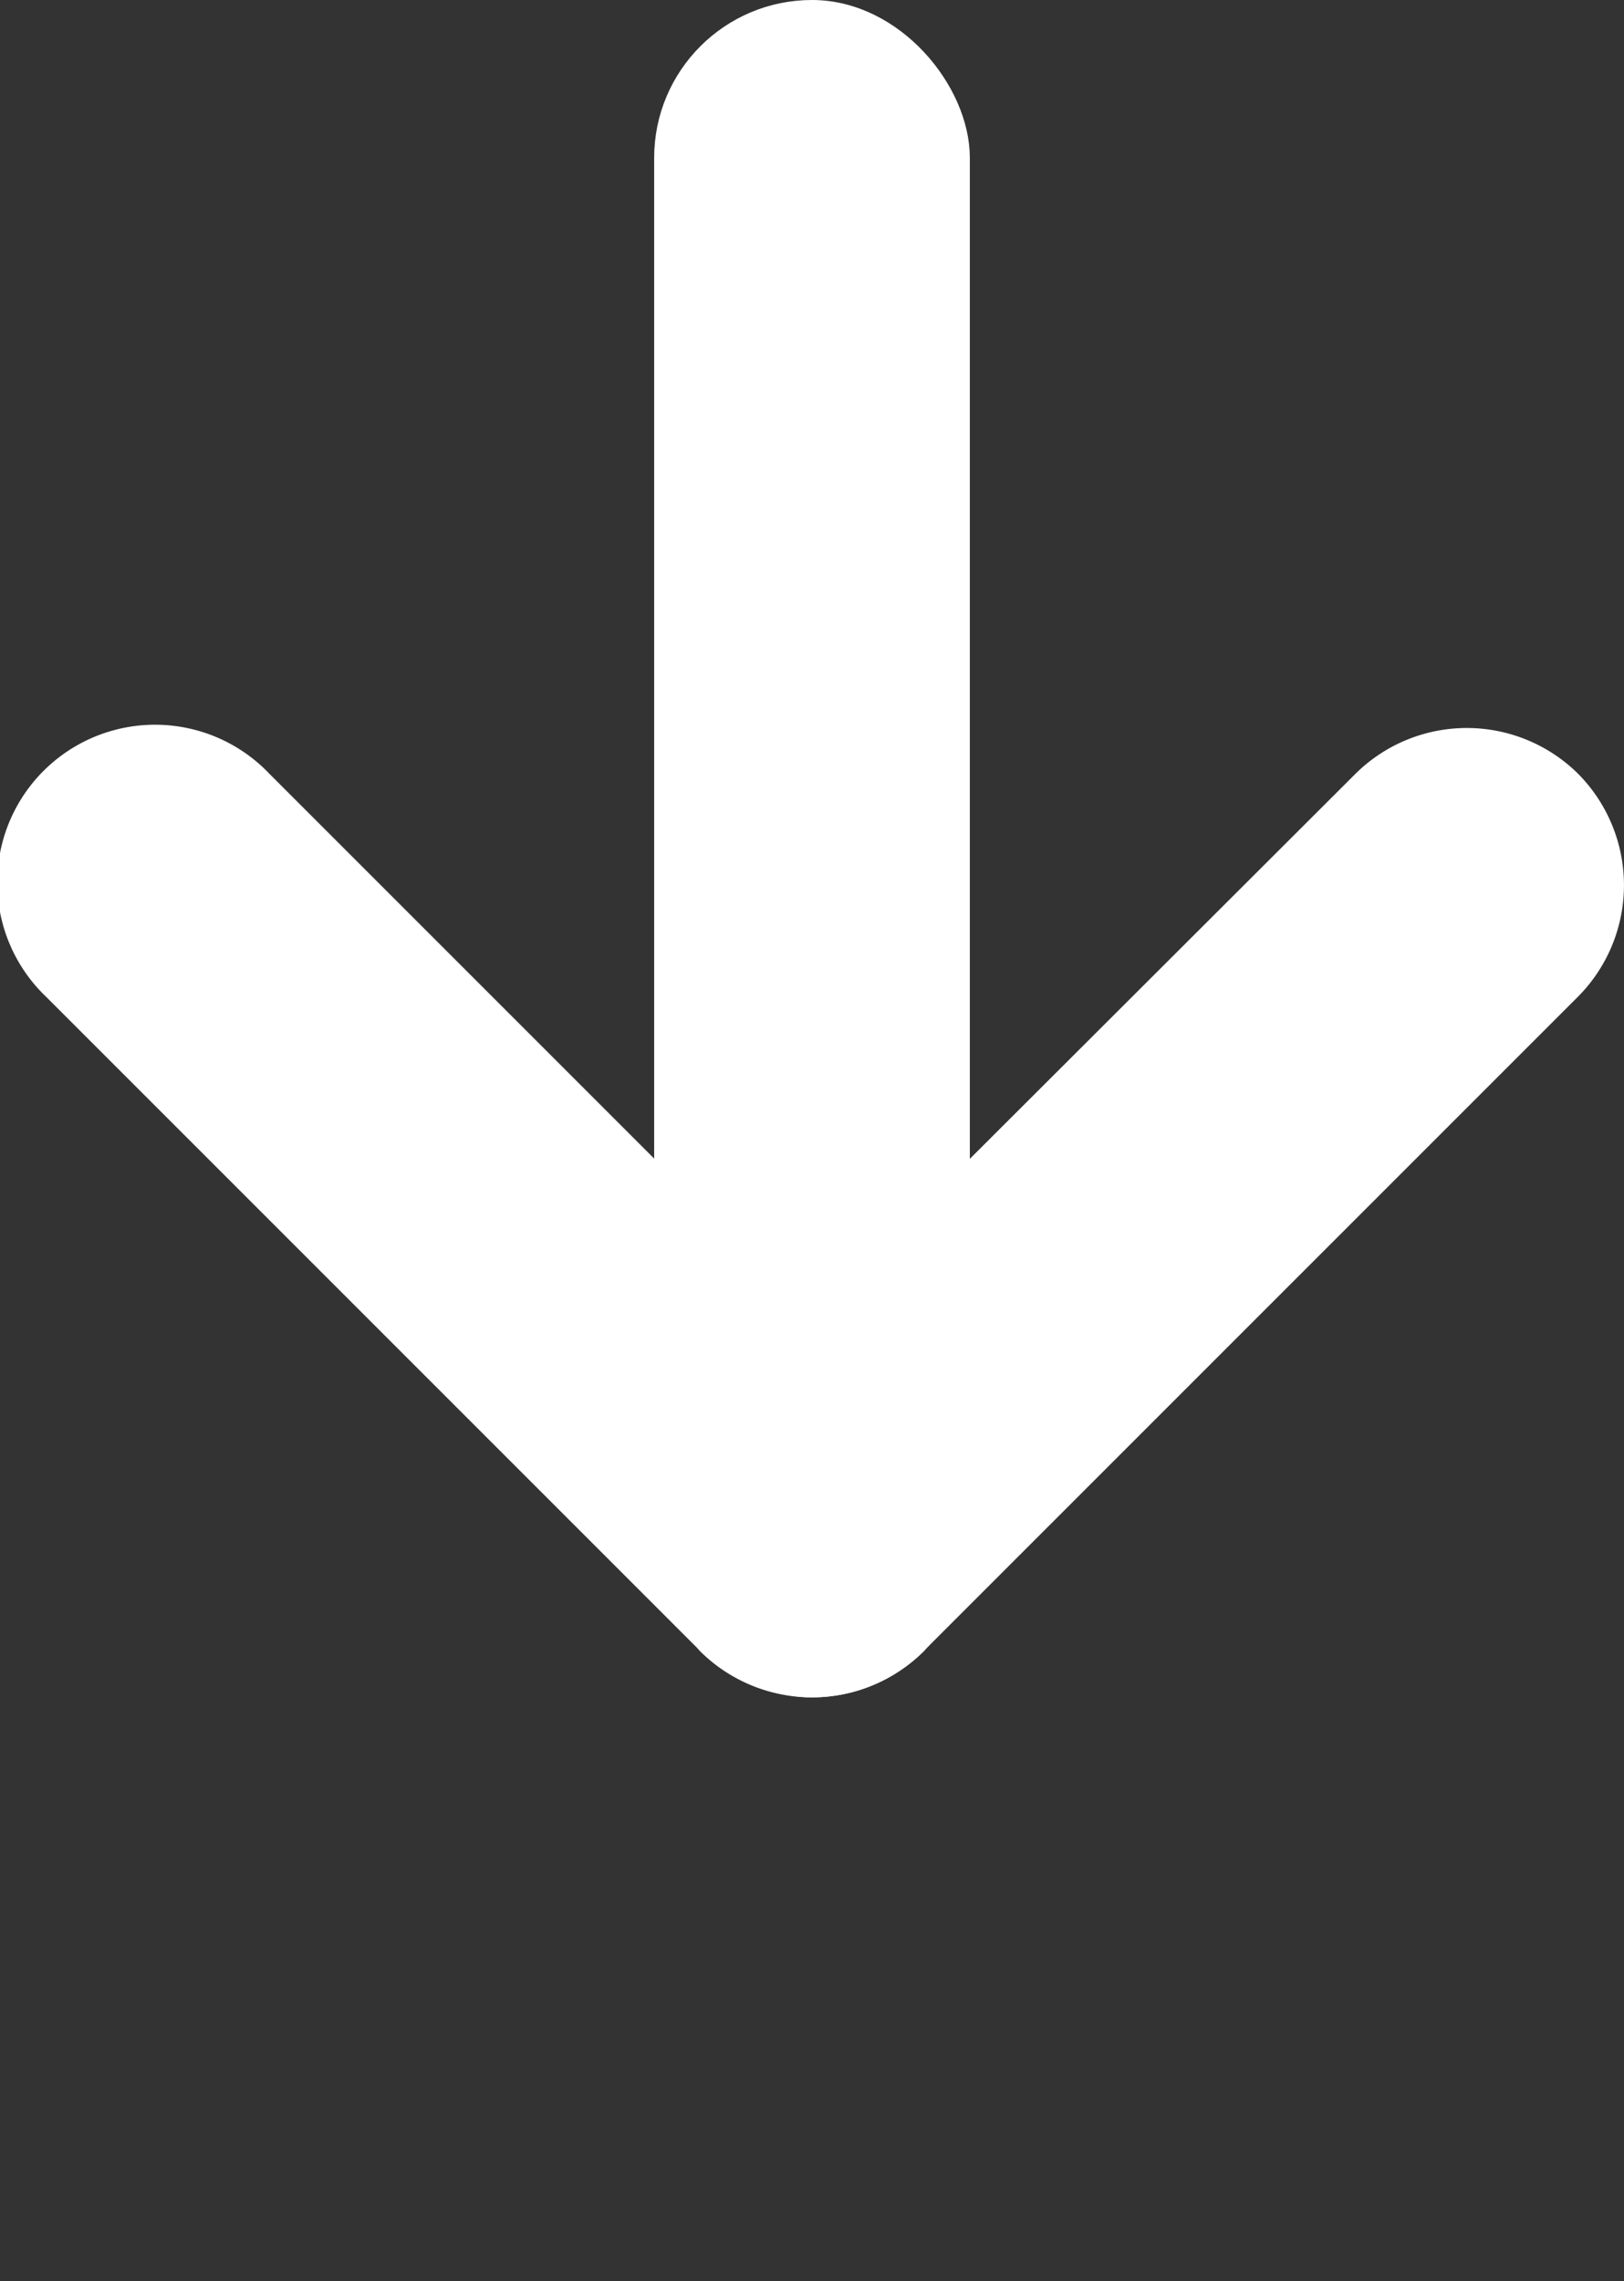 <svg xmlns="http://www.w3.org/2000/svg" viewBox="0 0 89 125">
    <rect x="0" y="0" width="89" height="125" fill="#333333" stroke="none"/>
    <defs>
        <style>
            .cls-1 {
                fill: rgba(255, 255, 255, 1);
                stroke: rgba(255, 255, 255, 1);
                stroke-linecap: round;
                stroke-linejoin: round;
                stroke-width: 2px;
            }

            /* Animation */
            rect {
                animation: rect_move 4s ease-in-out infinite;
            }

            path {
                animation: path_move 4s ease-in-out infinite;
            }

            @keyframes rect_move {
                20% {
                    height: 121.1px;
                }

                30% {
                    height: 121.1px;
                }

                40% {
                    height: 81.1px;
                }

                50% {
                    height: 111.1px;
                }

                60% {
                    height: 81.1px;
                }

                70% {
                    height: 96.1px;
                }

                80% {
                    height: 86.1px;
                }

                90% {
                    height: 91.1px;
                }
            }

            @keyframes path_move {
                20% {
                    transform: translateY(30px);
                }

                30% {
                    transform: translateY(30px);
                }

                40% {
                    transform: translateY(-10px);
                }

                50% {
                    transform: translateY(20px);
                }

                60% {
                    transform: translateY(-10px);
                }

                70% {
                    transform: translateY(5px);
                }

                80% {
                    transform: translateY(-5px);
                }

                90% {
                    transform: translateY(0px);
                }

            }
        </style>
    </defs>
    <g id="Layer_2" data-name="Layer 2">
        <g id="icons">
            <g id="arrow_down">
                <rect class="cls-1" x="36.85" y="1" width="15.3" height="91.01" rx="7.65" />
                <path class="cls-1"
                    d="M85.77,43.1A7.67,7.67,0,0,0,75,43.1L44.5,73.55,14.05,43.1A7.65,7.65,0,1,0,3.23,53.91L38.91,89.59l.17.19h0a7.7,7.7,0,0,0,10.84,0l.17-.19L85.77,53.91A7.67,7.67,0,0,0,85.77,43.1Z" />
            </g>
        </g>
    </g>
</svg>